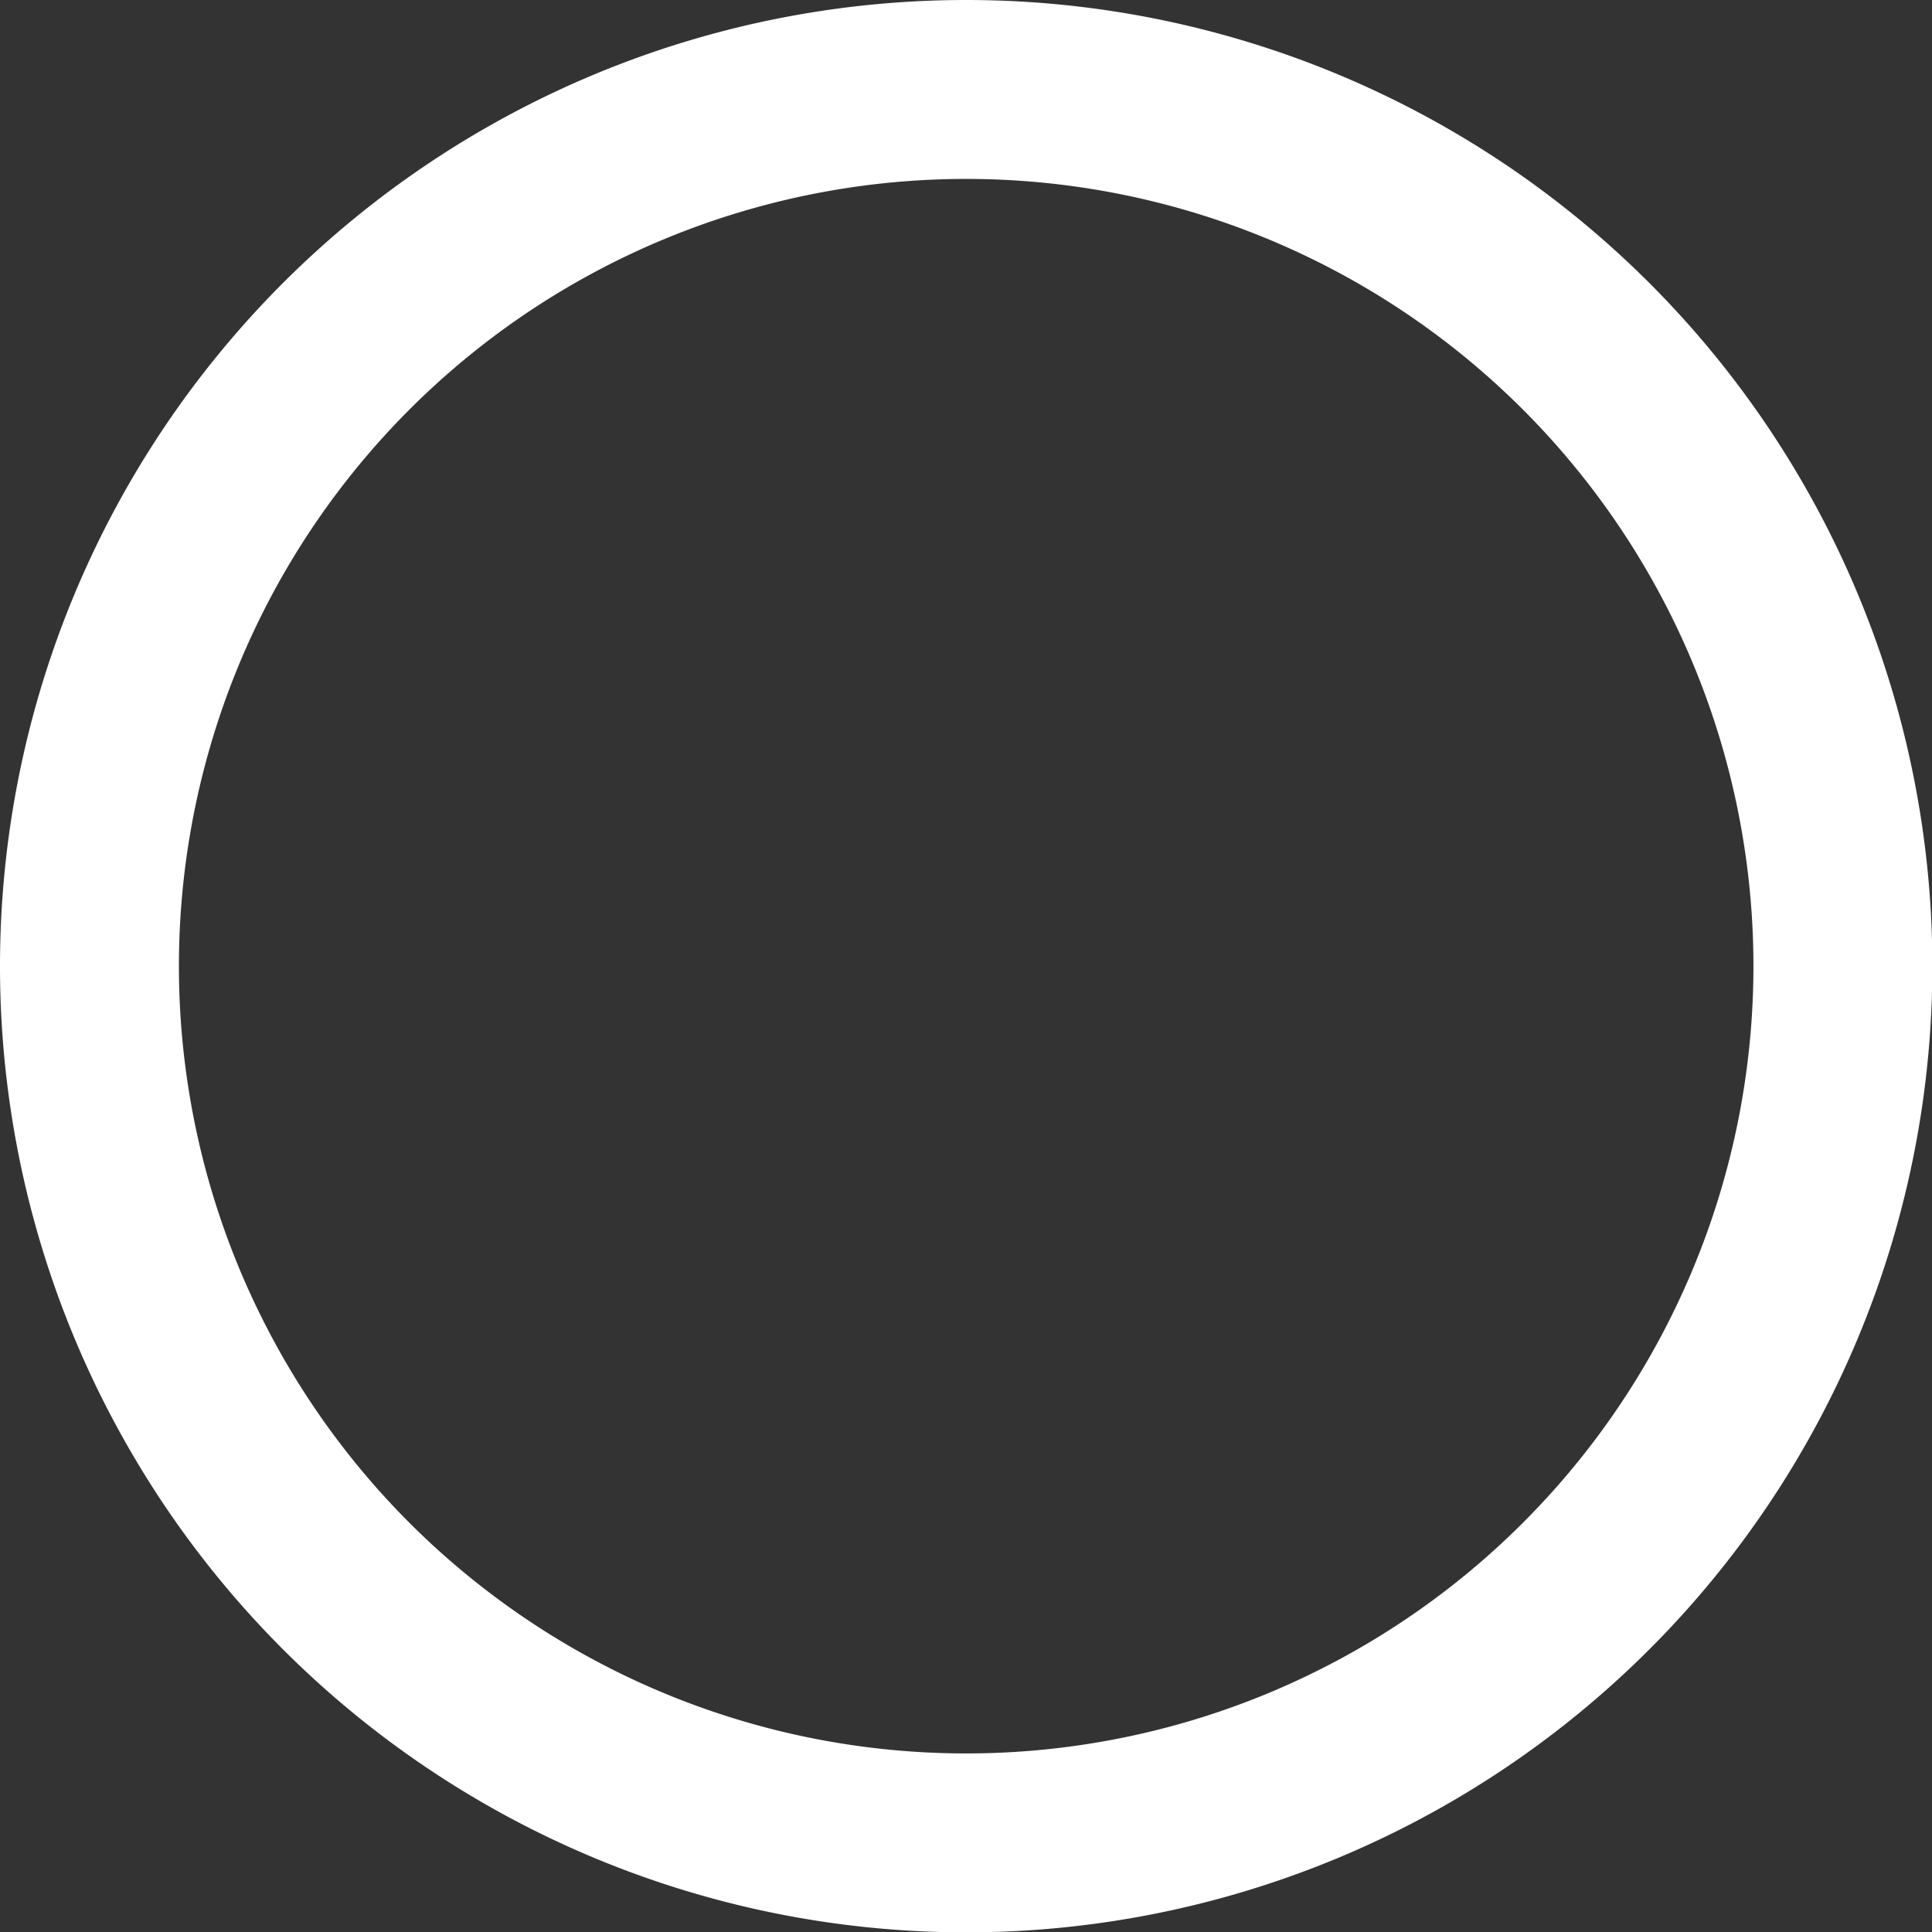 <svg xmlns="http://www.w3.org/2000/svg" width="21.596" height="21.596" viewBox="0 0 21.596 21.596">
  <rect x="0" y="0" width="21.596" height="21.596" fill="#333333" stroke="none"/>
  <g id="from-svg" transform="translate(-6.008 1)">
    <path id="Path_91096" data-name="Path 91096" d="M24.1,14.3a9.8,9.8,0,1,1-9.8-9.8A9.8,9.8,0,0,1,24.1,14.3Z" transform="translate(2.508 -4.5)" fill="none" stroke="#fff" stroke-linecap="round" stroke-linejoin="round" stroke-width="2"/>
  </g>
</svg>
